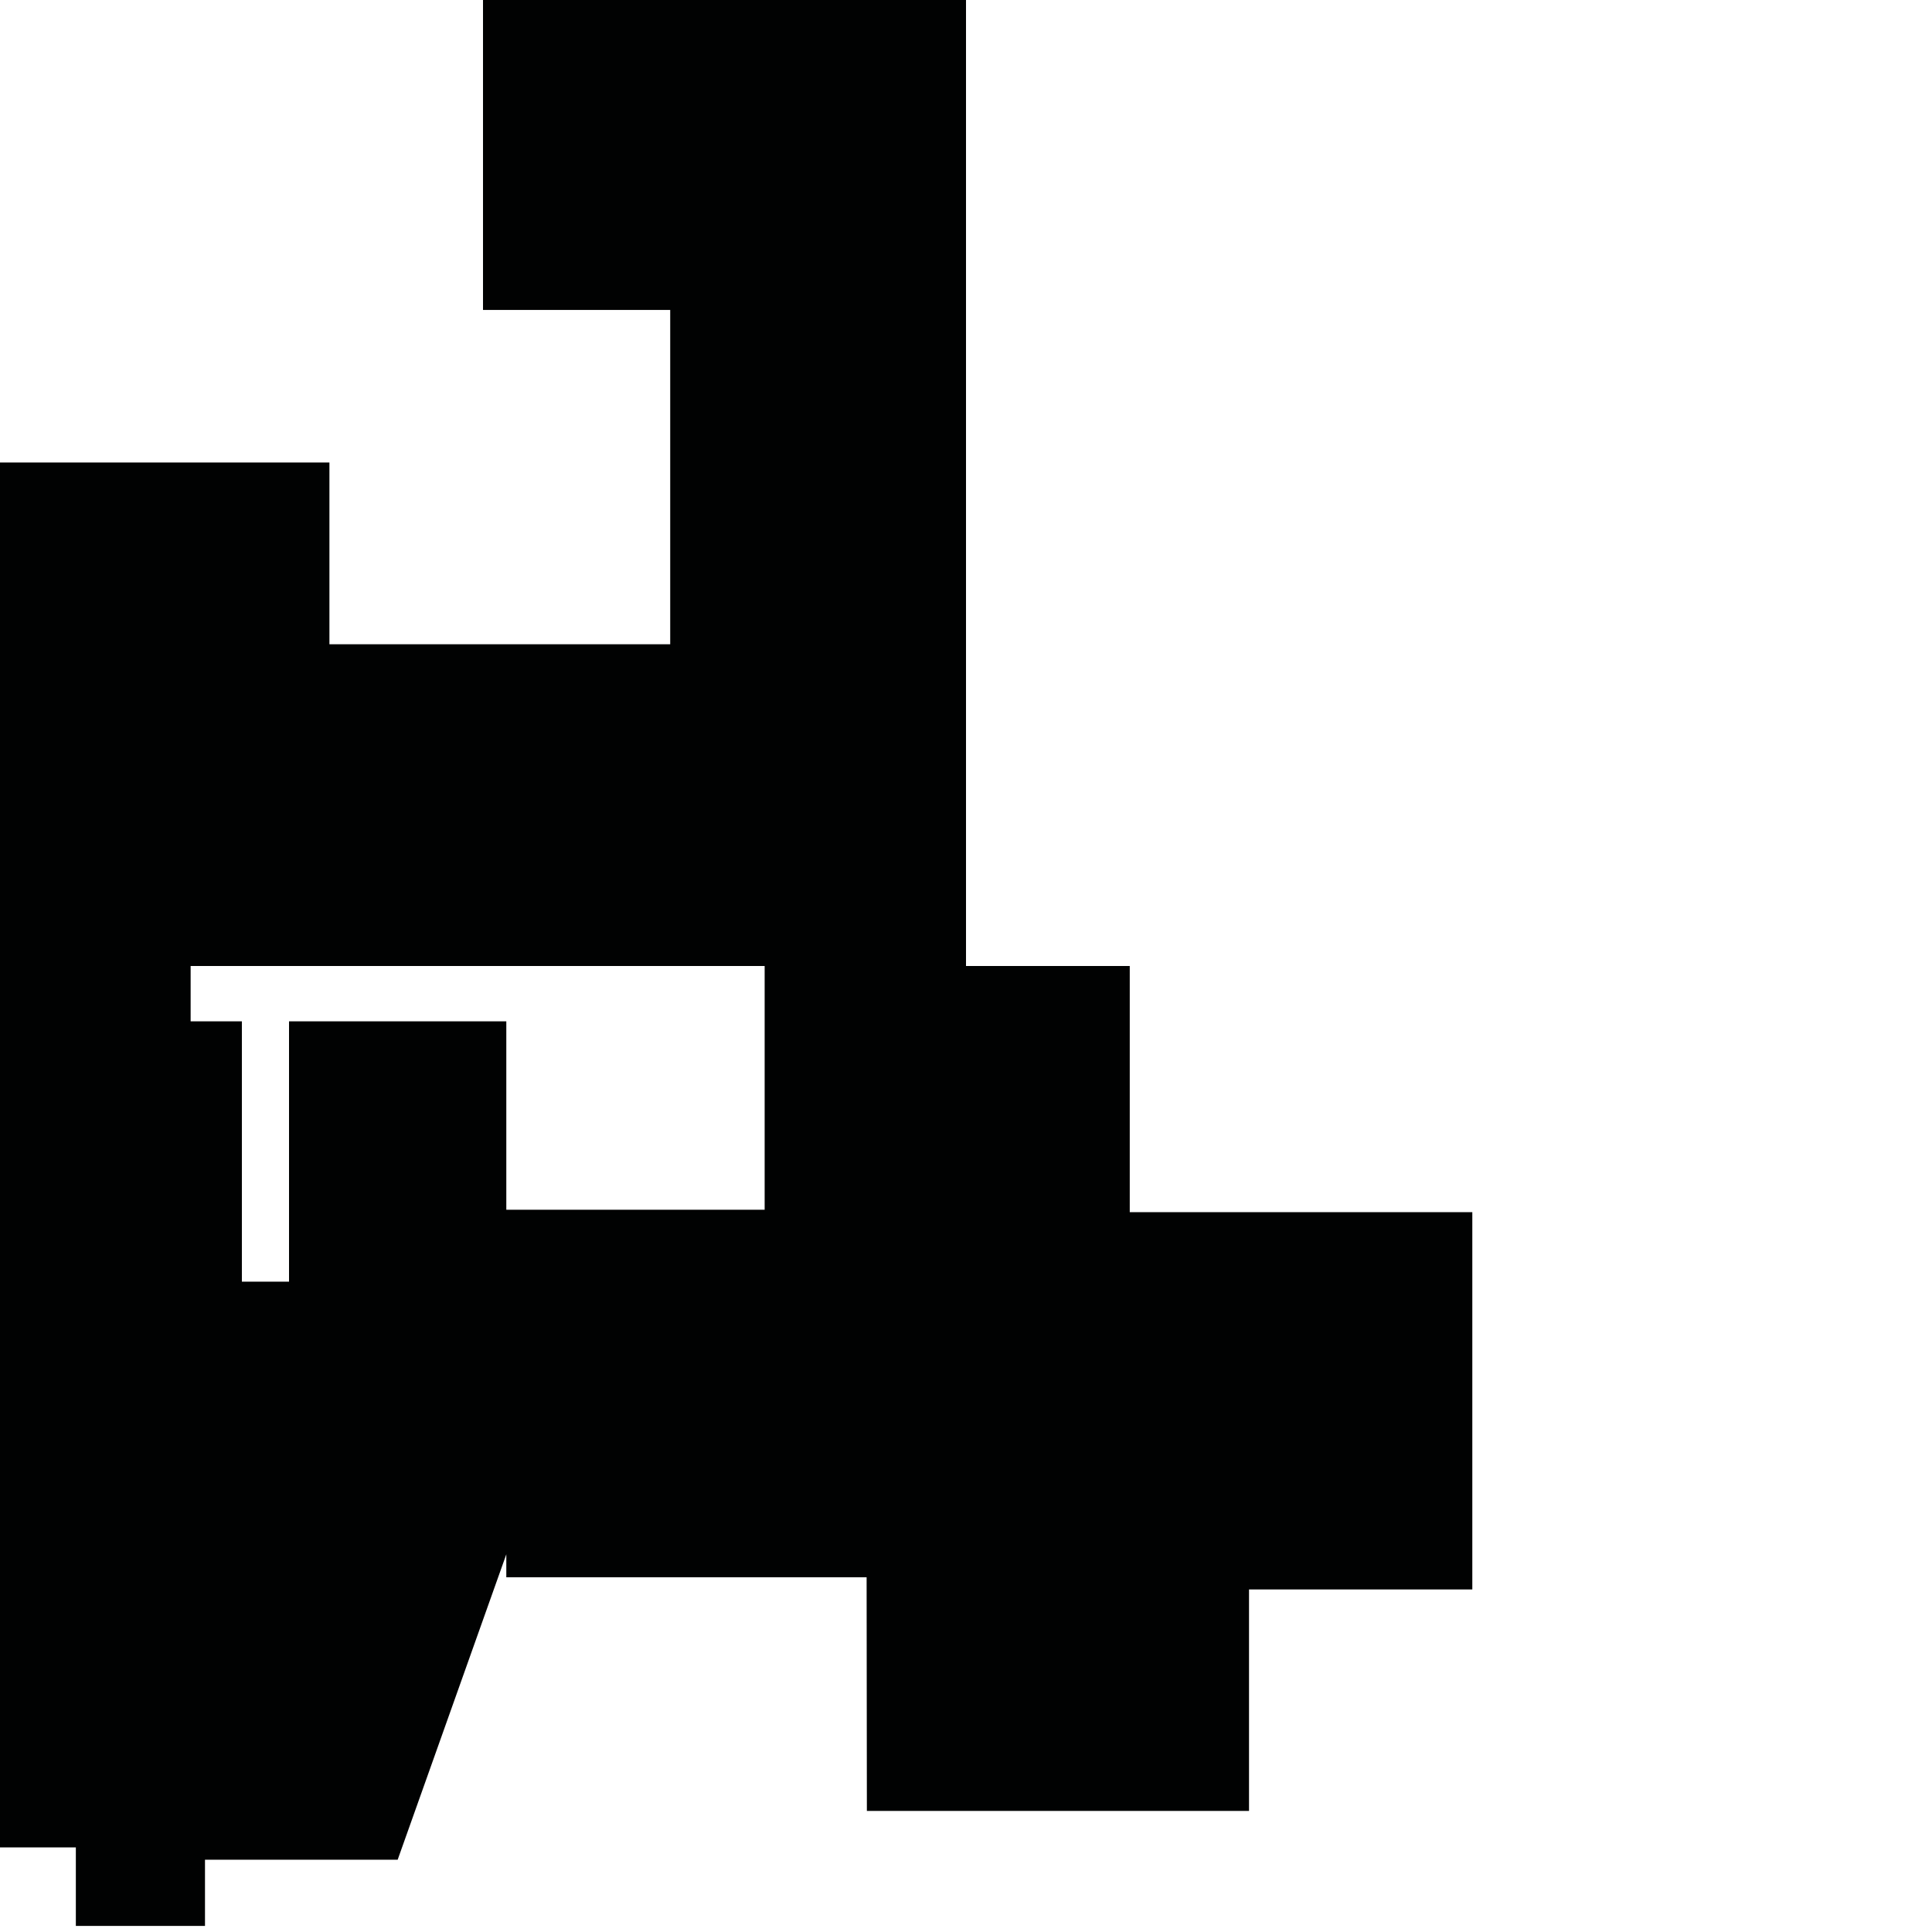 <?xml version="1.0" encoding="utf-8"?>
<!-- Generator: Adobe Illustrator 16.0.0, SVG Export Plug-In . SVG Version: 6.00 Build 0)  -->
<!DOCTYPE svg PUBLIC "-//W3C//DTD SVG 1.1//EN" "http://www.w3.org/Graphics/SVG/1.1/DTD/svg11.dtd">
<svg version="1.1" id="Calque_1" xmlns="http://www.w3.org/2000/svg" xmlns:xlink="http://www.w3.org/1999/xlink" x="0px" y="0px"
	 width="1190.551px" height="1190.551px" viewBox="0 0 1190.551 1190.551" enable-background="new 0 0 1190.551 1190.551"
	 xml:space="preserve">
<path fill="#010202" d="M696.185,746.977V595.28H595.279V0h-297.64v191H413v206H203V285H0V595.28v543.158h46.736v48.353h79.58
	v-40.773h118.736L312,957.807v14.16H534.03l0.163,143.99h235.488V979.466H907.28V746.977H696.185z M471.196,745.477H312v-116.09
	H178.105v160.42h-29.052v-160.42h-31.579V595.28h353.722V745.477z"/>
</svg>
